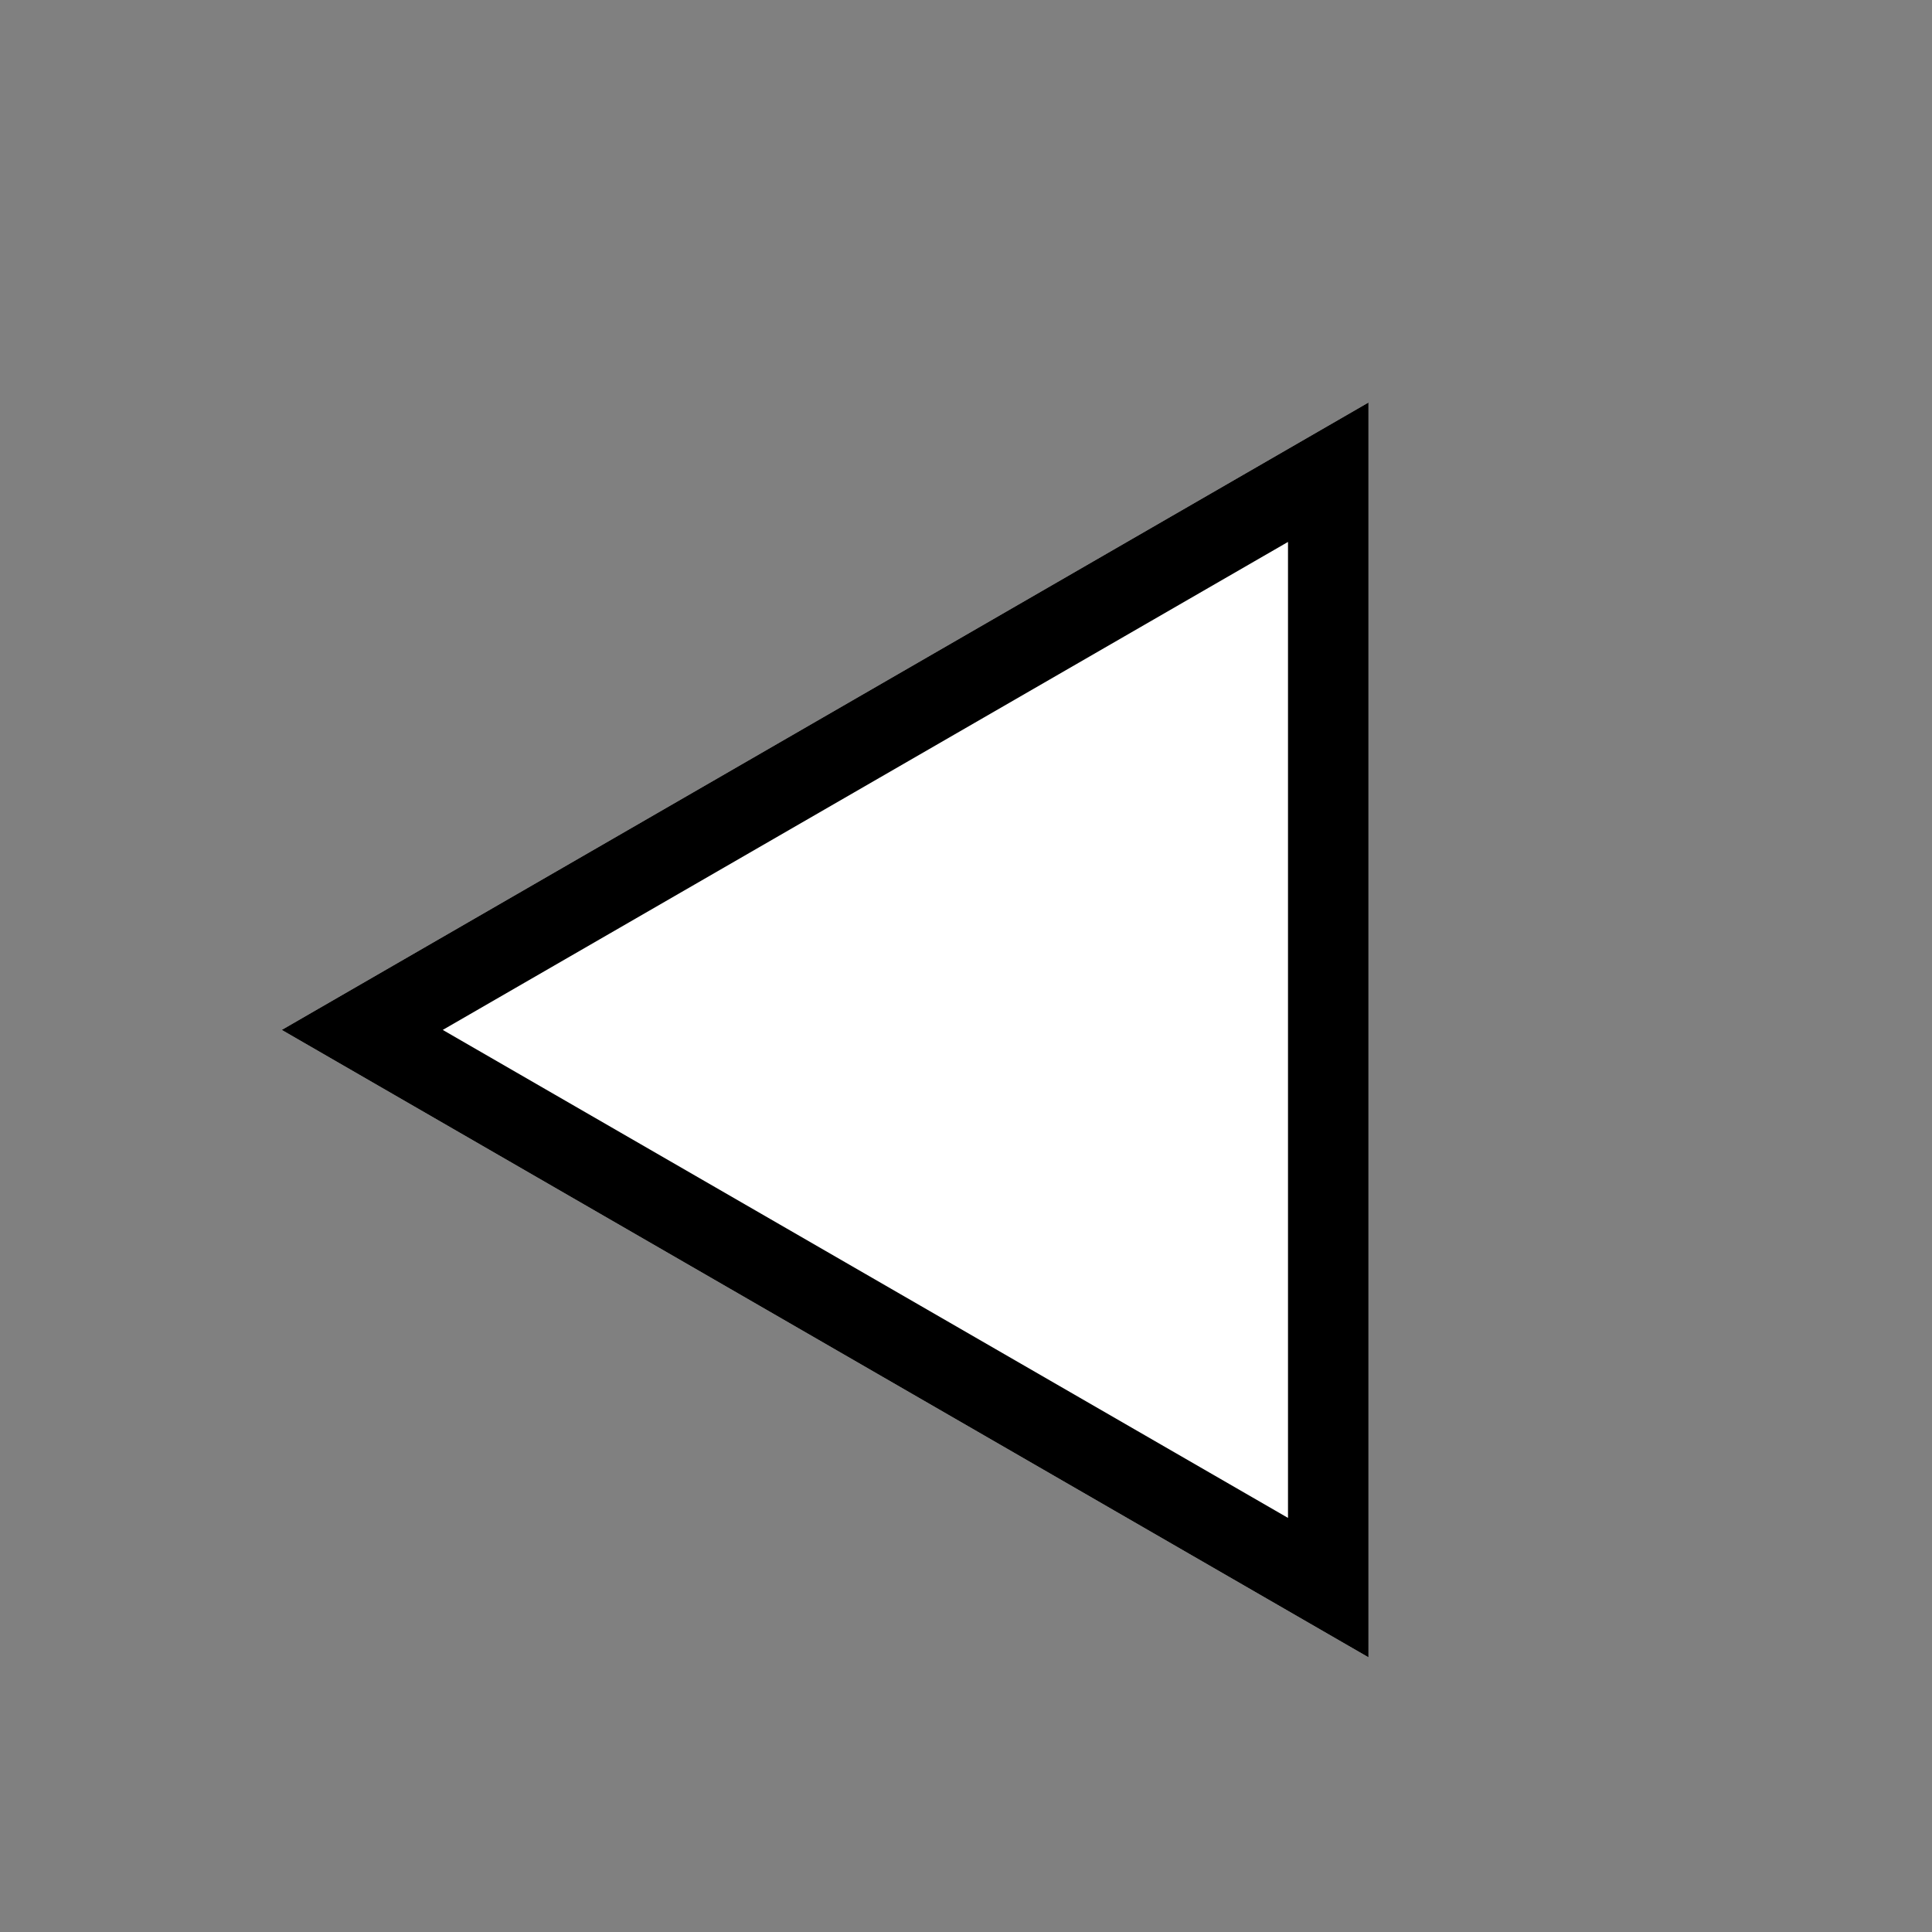 <svg width="24" height="24" viewBox="0 0 24 24" fill="none" xmlns="http://www.w3.org/2000/svg">
<rect x="0" y="0" width="24" height="24" fill="#808080" stroke="none"/>
<path d="M3.5 12.794L17 5L17 20.588L3.5 12.794Z" fill="white"/>
<path fill-rule="evenodd" clip-rule="evenodd" d="M3.5 12.794L17 20.588L17 5L3.5 12.794ZM5.5 12.794L16 18.856L16 6.732L5.5 12.794Z" fill="black"/>
</svg>
